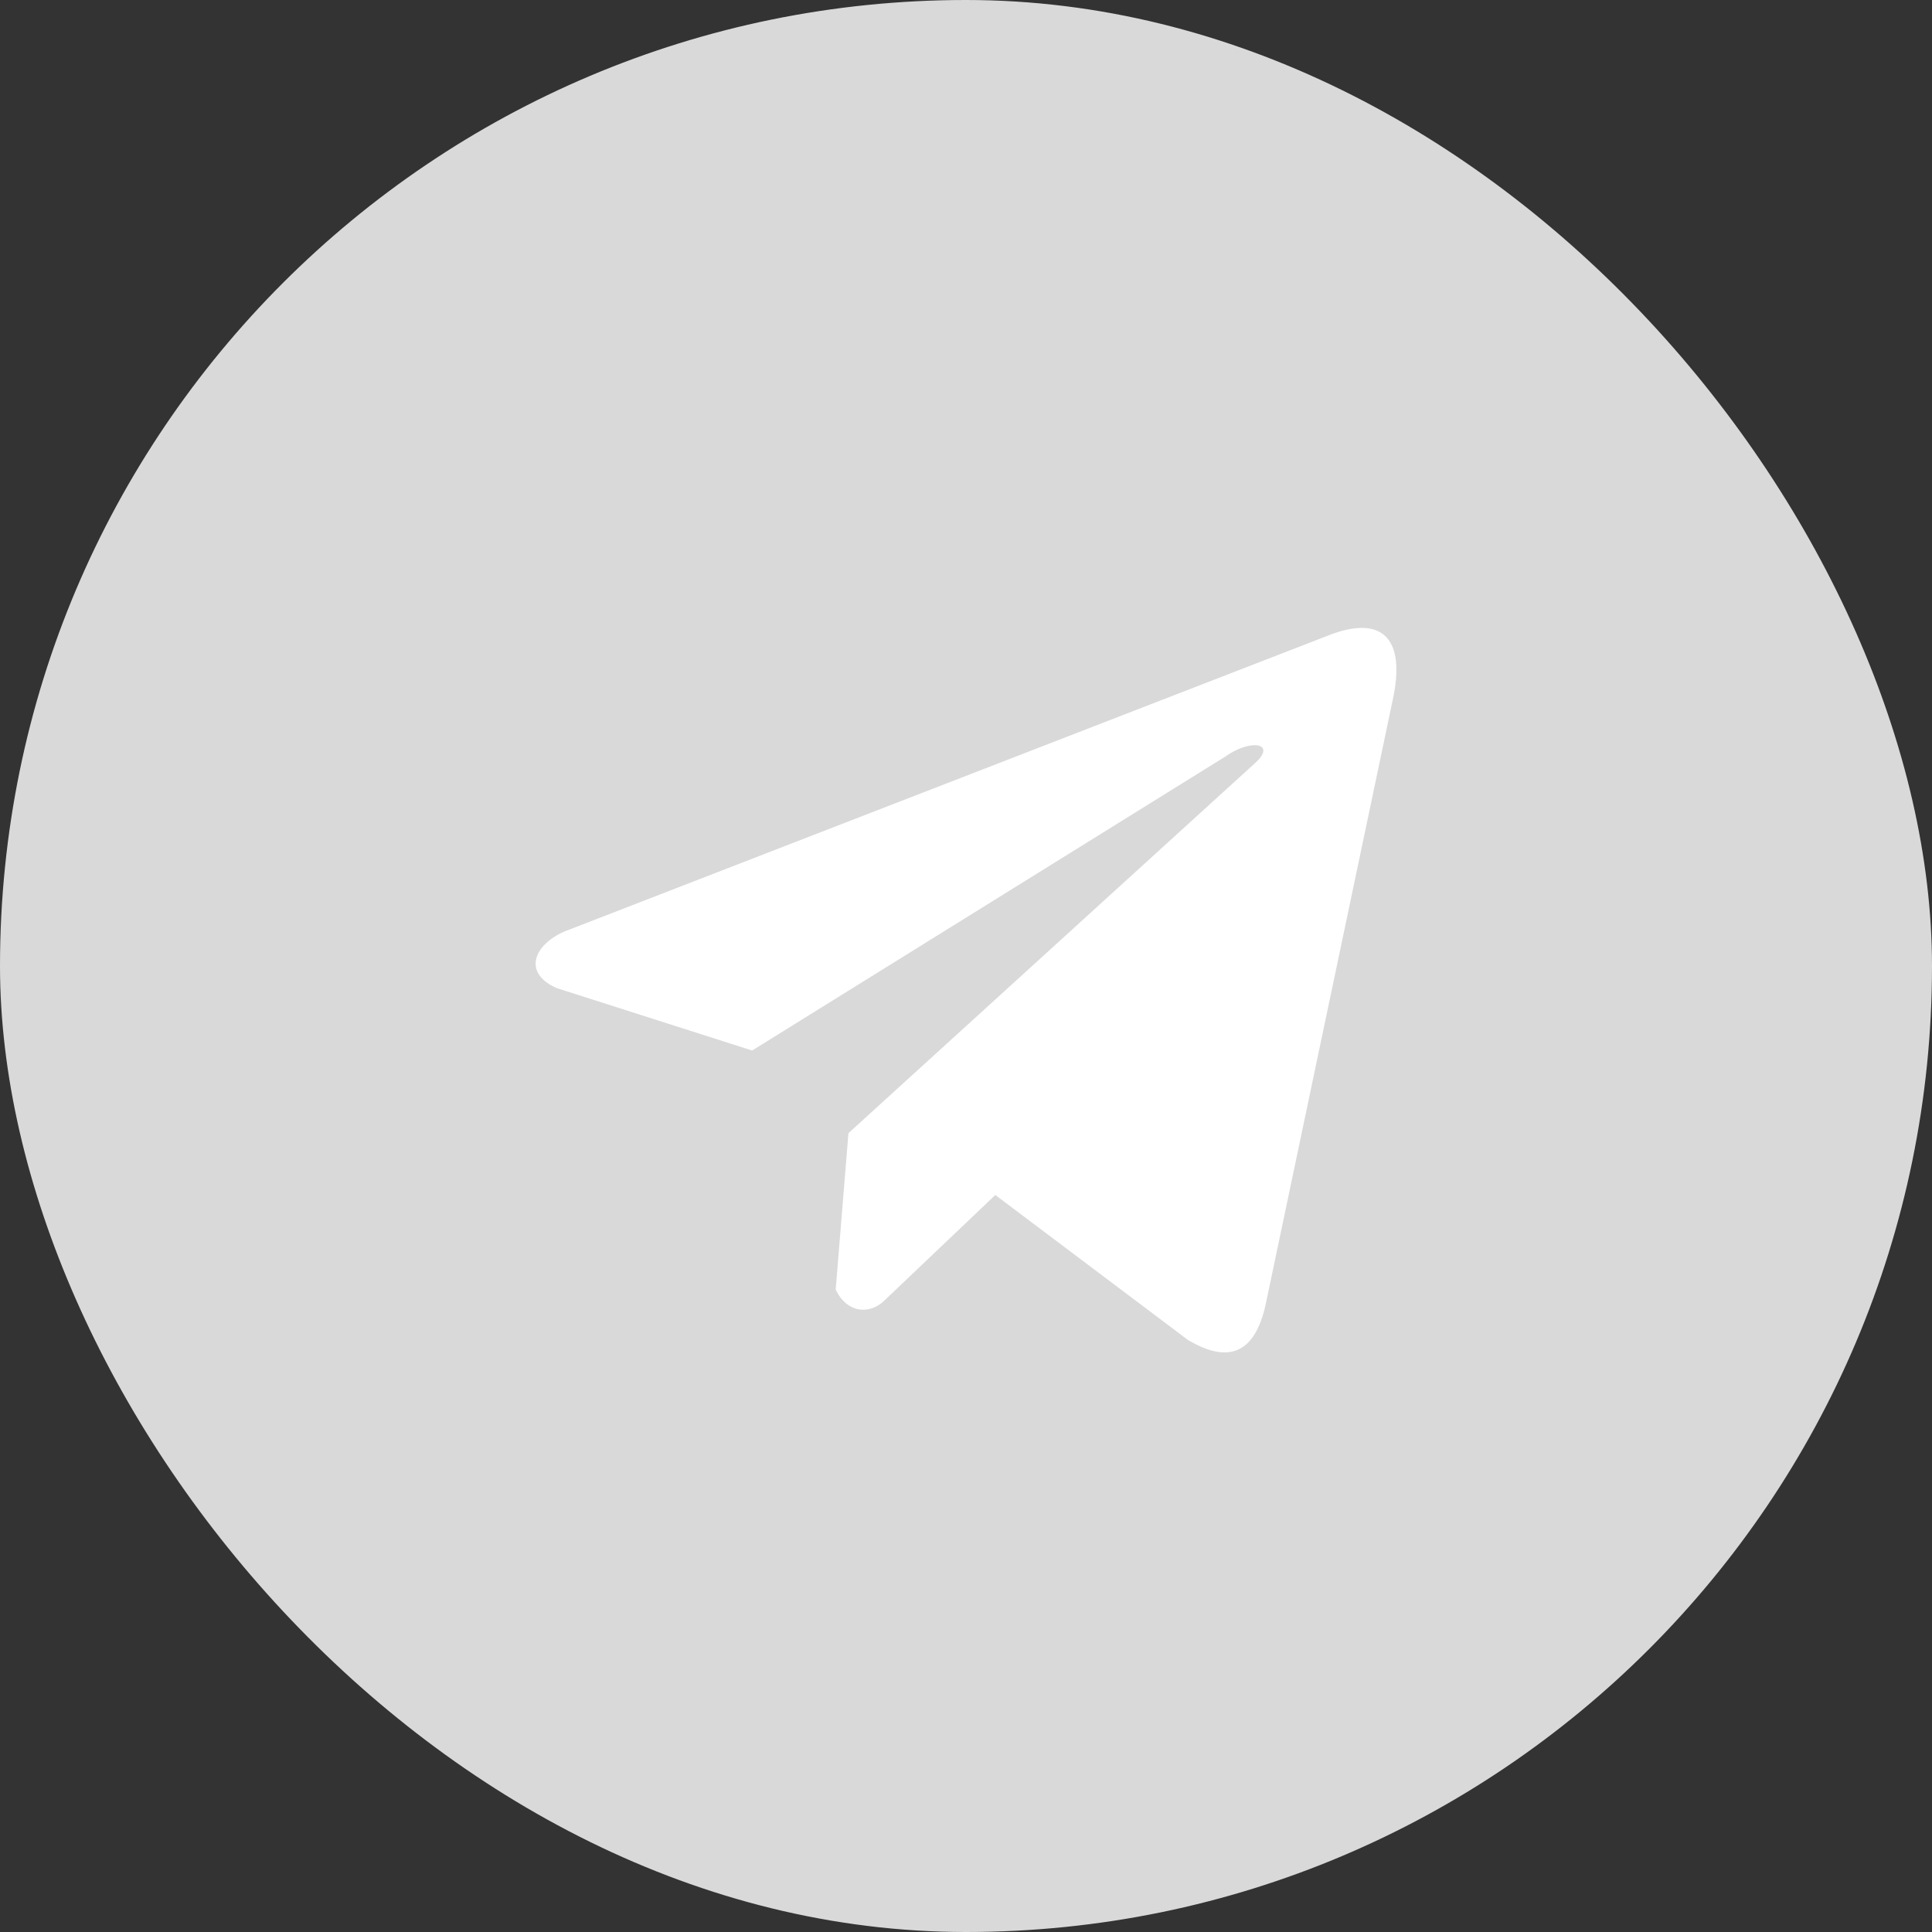 <svg width="40" height="40" viewBox="0 0 40 40" fill="none" xmlns="http://www.w3.org/2000/svg">
<rect x="0" y="0" width="40" height="40" fill="#333333" stroke="none"/>
<rect width="40" height="40" rx="20" fill="#D9D9D9"/>
<path d="M27.464 13.171L11.675 19.29C11.04 19.575 10.825 20.146 11.522 20.456L15.572 21.75L25.366 15.666C25.901 15.284 26.448 15.386 25.977 15.806L17.566 23.461L17.302 26.701C17.546 27.201 17.994 27.203 18.28 26.955L20.607 24.741L24.593 27.741C25.519 28.292 26.022 27.937 26.221 26.927L28.836 14.485C29.107 13.242 28.644 12.694 27.464 13.171Z" fill="white"/>
</svg>
